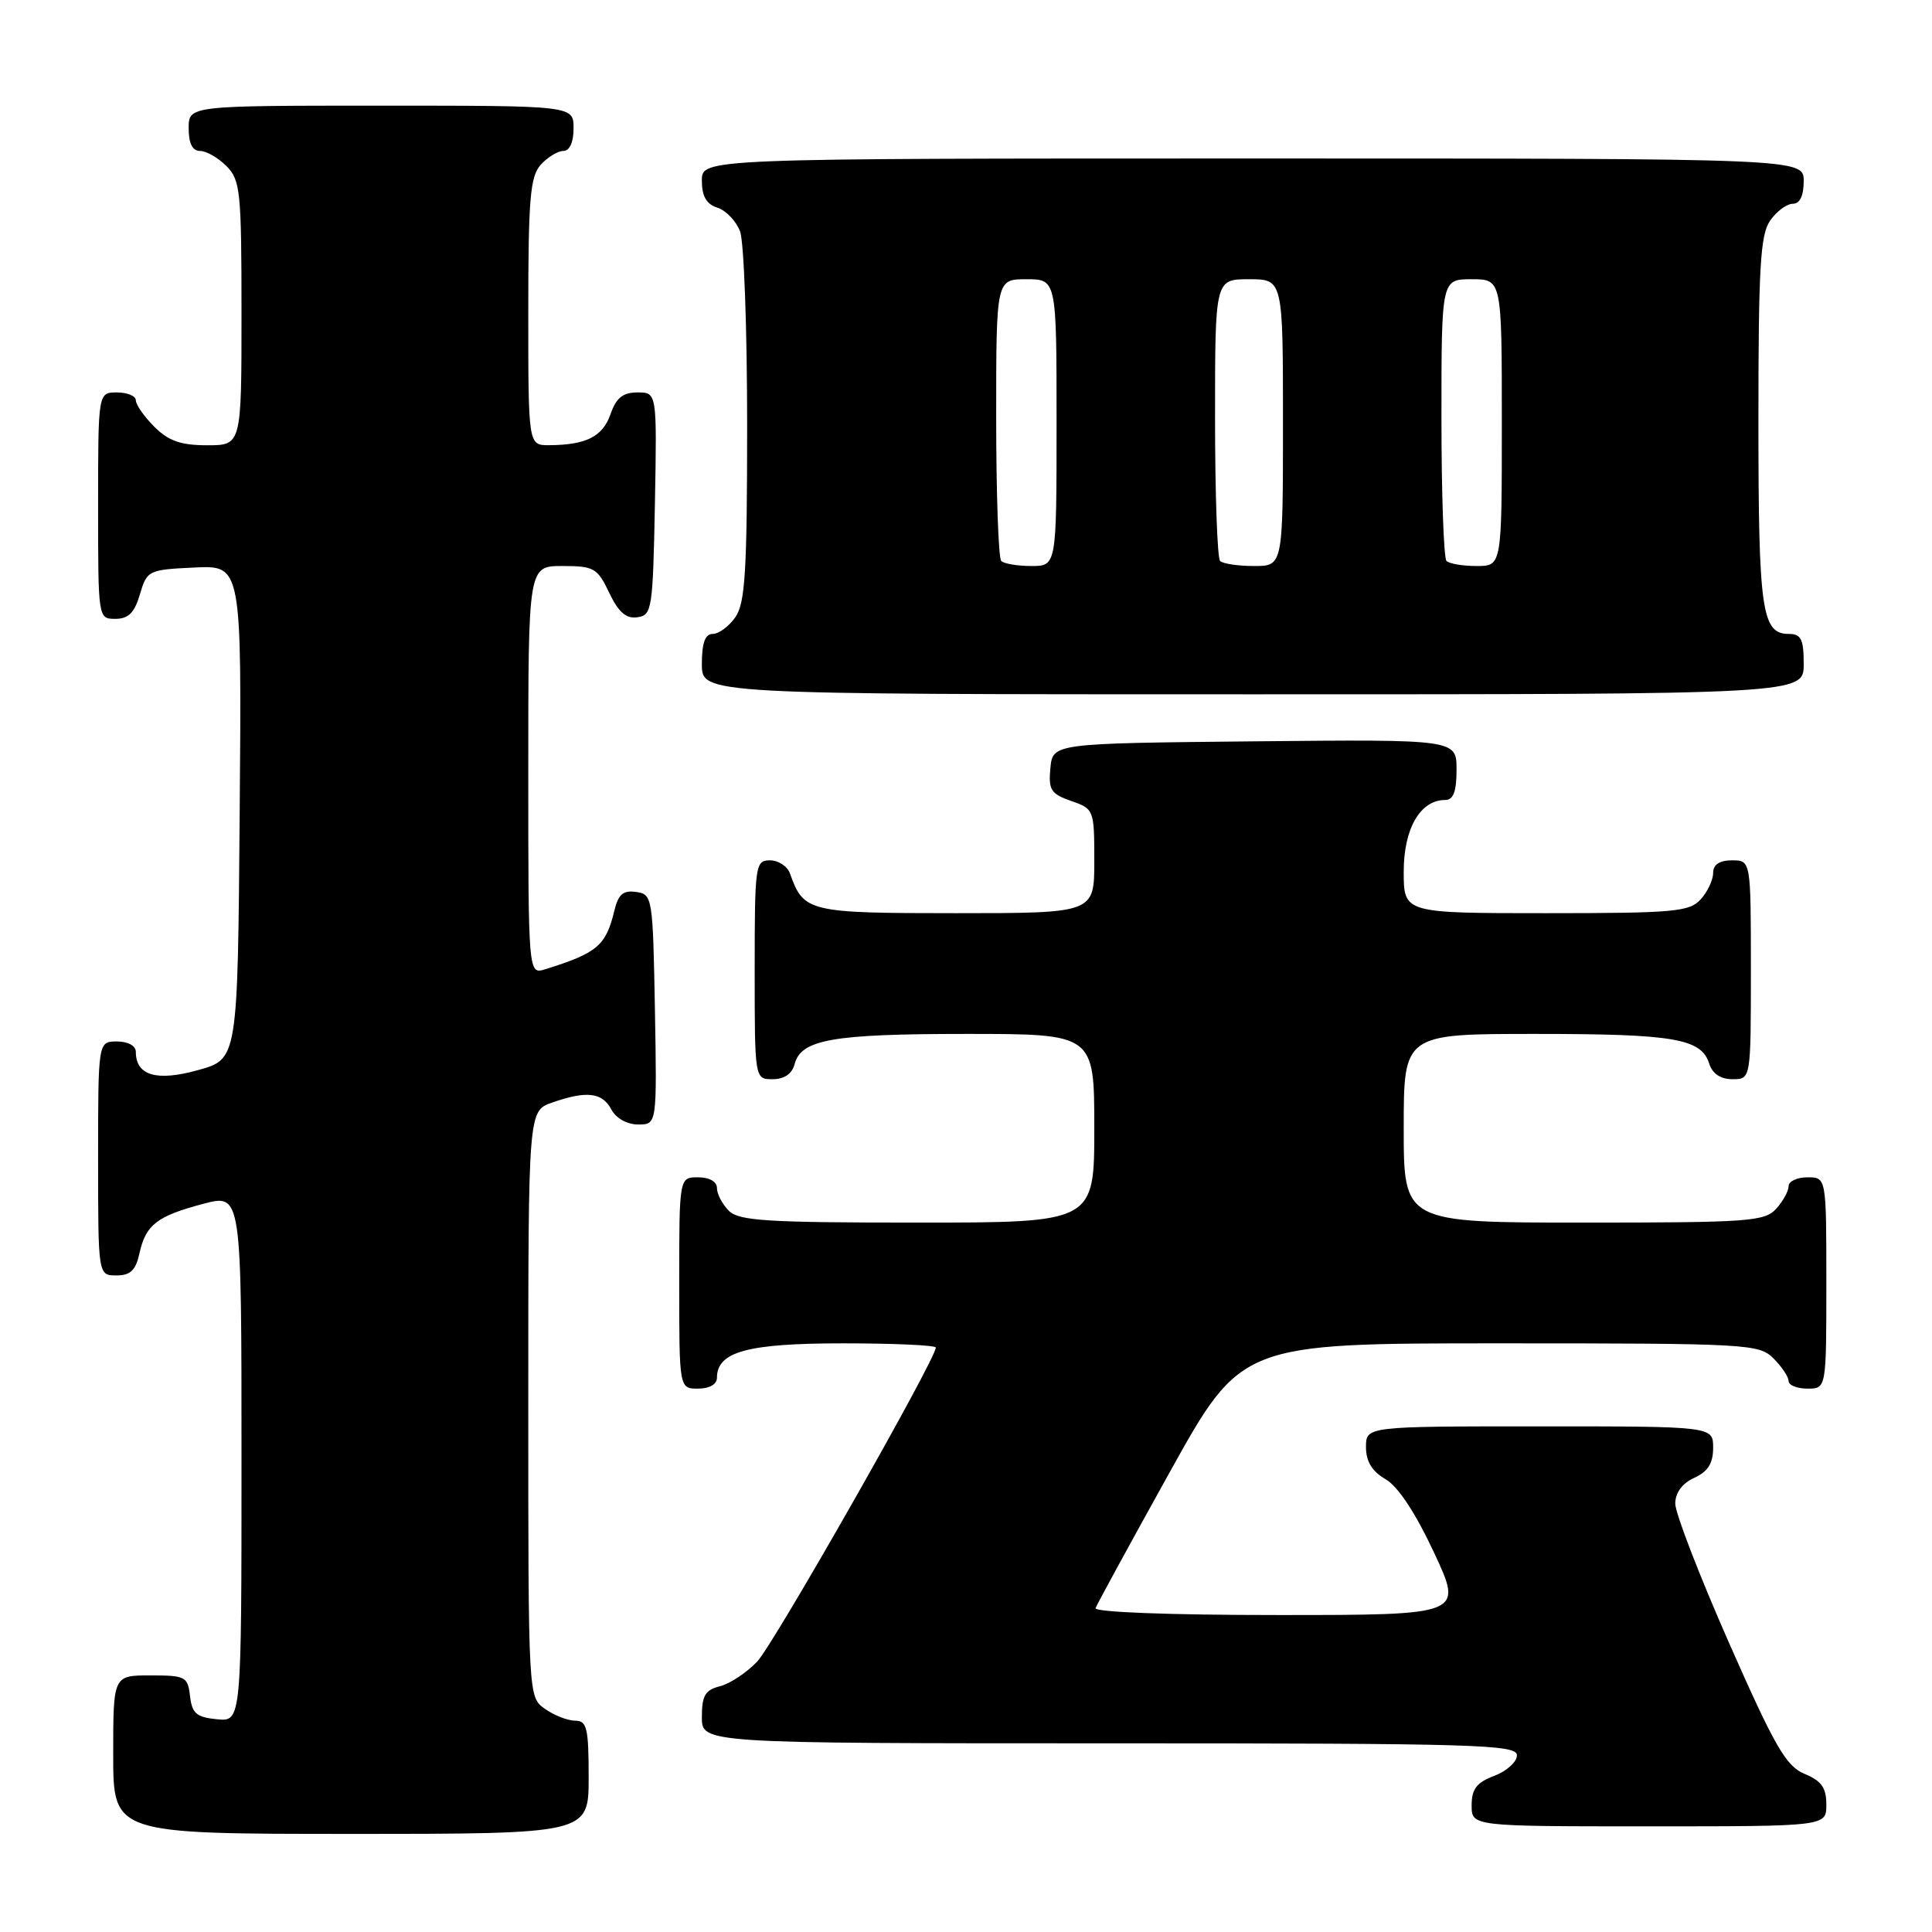 <?xml version="1.0" encoding="UTF-8" standalone="no"?>
<!DOCTYPE svg PUBLIC "-//W3C//DTD SVG 1.1//EN" "http://www.w3.org/Graphics/SVG/1.1/DTD/svg11.dtd" >
<svg xmlns="http://www.w3.org/2000/svg" xmlns:xlink="http://www.w3.org/1999/xlink" version="1.1" viewBox="0 0 256 256">
 <g >
 <path fill="currentColor"
d=" M 78.00 235.50 C 78.00 228.98 77.77 228.00 76.22 228.00 C 75.24 228.00 73.44 227.30 72.22 226.44 C 70.00 224.89 70.00 224.89 70.00 186.04 C 70.00 147.20 70.00 147.20 73.15 146.10 C 77.72 144.50 79.79 144.74 81.00 147.00 C 81.63 148.18 83.09 149.00 84.56 149.00 C 87.05 149.00 87.05 149.00 86.78 133.75 C 86.51 118.87 86.45 118.49 84.29 118.19 C 82.57 117.94 81.92 118.50 81.40 120.69 C 80.29 125.31 79.13 126.29 72.25 128.43 C 70.00 129.13 70.00 129.13 70.00 102.07 C 70.00 75.00 70.00 75.00 74.52 75.00 C 78.70 75.00 79.16 75.26 80.72 78.54 C 81.96 81.13 82.96 82.01 84.46 81.79 C 86.39 81.52 86.51 80.74 86.78 66.75 C 87.05 52.00 87.05 52.00 84.47 52.00 C 82.53 52.00 81.65 52.71 80.89 54.90 C 79.85 57.86 77.67 58.96 72.75 58.99 C 70.00 59.00 70.00 59.00 70.00 41.33 C 70.00 26.29 70.25 23.39 71.65 21.83 C 72.57 20.82 73.92 20.00 74.65 20.00 C 75.48 20.00 76.00 18.85 76.00 17.00 C 76.00 14.00 76.00 14.00 50.50 14.00 C 25.00 14.00 25.00 14.00 25.00 17.00 C 25.00 19.00 25.50 20.00 26.50 20.00 C 27.33 20.00 28.90 20.90 30.00 22.00 C 31.85 23.85 32.00 25.33 32.00 41.50 C 32.00 59.00 32.00 59.00 27.45 59.00 C 23.96 59.00 22.34 58.43 20.45 56.55 C 19.10 55.20 18.00 53.62 18.00 53.05 C 18.00 52.47 16.88 52.00 15.50 52.00 C 13.00 52.00 13.00 52.00 13.00 67.00 C 13.00 81.97 13.00 82.00 15.29 82.00 C 17.02 82.00 17.82 81.19 18.54 78.75 C 19.48 75.58 19.65 75.49 25.76 75.20 C 32.03 74.90 32.03 74.90 31.76 107.62 C 31.50 140.34 31.50 140.34 26.26 141.79 C 20.75 143.33 18.00 142.52 18.00 139.38 C 18.00 138.57 16.96 138.00 15.50 138.00 C 13.00 138.00 13.00 138.00 13.00 153.50 C 13.00 169.00 13.00 169.00 15.42 169.00 C 17.28 169.00 17.99 168.33 18.48 166.07 C 19.32 162.28 20.79 161.14 26.94 159.51 C 32.00 158.18 32.00 158.18 32.00 193.15 C 32.00 228.13 32.00 228.13 28.75 227.81 C 26.04 227.55 25.45 227.04 25.18 224.75 C 24.89 222.16 24.57 222.00 19.93 222.00 C 15.00 222.00 15.00 222.00 15.00 232.50 C 15.00 243.00 15.00 243.00 46.50 243.00 C 78.00 243.00 78.00 243.00 78.00 235.50 Z  M 242.00 239.12 C 242.00 236.89 241.35 235.97 239.12 235.05 C 236.66 234.03 235.20 231.50 229.10 217.68 C 225.18 208.78 221.97 200.48 221.98 199.23 C 221.99 197.79 222.91 196.54 224.50 195.82 C 226.31 194.99 227.00 193.90 227.00 191.84 C 227.00 189.00 227.00 189.00 204.00 189.00 C 181.00 189.00 181.00 189.00 181.00 191.75 C 181.00 193.65 181.80 194.96 183.59 196.00 C 185.25 196.96 187.56 200.47 190.03 205.75 C 193.88 214.00 193.88 214.00 169.36 214.00 C 154.93 214.00 144.97 213.62 145.17 213.08 C 145.35 212.58 149.77 204.48 154.99 195.08 C 164.48 178.00 164.48 178.00 198.74 178.00 C 231.67 178.00 233.08 178.08 235.00 180.00 C 236.10 181.10 237.00 182.45 237.00 183.00 C 237.00 183.55 238.12 184.00 239.50 184.00 C 242.00 184.00 242.00 184.00 242.00 170.00 C 242.00 156.00 242.00 156.00 239.50 156.00 C 238.12 156.00 237.00 156.53 237.00 157.17 C 237.00 157.82 236.26 159.17 235.35 160.17 C 233.83 161.85 231.68 162.00 209.85 162.00 C 186.00 162.00 186.00 162.00 186.00 149.50 C 186.00 137.00 186.00 137.00 203.43 137.00 C 221.84 137.00 225.43 137.61 226.48 140.94 C 226.91 142.28 227.99 143.00 229.57 143.00 C 232.00 143.00 232.00 143.00 232.00 128.50 C 232.00 114.00 232.00 114.00 229.50 114.00 C 227.83 114.00 227.00 114.56 227.00 115.67 C 227.00 116.59 226.26 118.17 225.35 119.17 C 223.85 120.82 221.83 121.00 204.85 121.00 C 186.00 121.00 186.00 121.00 186.00 115.50 C 186.00 109.78 188.19 106.00 191.50 106.00 C 192.58 106.00 193.00 104.89 193.00 101.98 C 193.00 97.97 193.00 97.97 166.25 98.23 C 139.50 98.50 139.50 98.50 139.18 101.78 C 138.91 104.66 139.24 105.19 141.93 106.13 C 144.96 107.18 145.00 107.30 145.00 114.10 C 145.00 121.00 145.00 121.00 126.65 121.00 C 107.12 121.00 106.49 120.85 104.68 115.75 C 104.34 114.79 103.15 114.00 102.03 114.00 C 100.08 114.00 100.00 114.59 100.00 128.50 C 100.00 143.00 100.00 143.00 102.38 143.00 C 103.92 143.00 104.95 142.29 105.29 141.01 C 106.14 137.73 110.30 137.00 128.07 137.00 C 145.00 137.00 145.00 137.00 145.00 149.50 C 145.00 162.00 145.00 162.00 121.57 162.00 C 101.61 162.00 97.91 161.77 96.57 160.43 C 95.71 159.56 95.00 158.21 95.00 157.43 C 95.00 156.57 94.00 156.00 92.50 156.00 C 90.00 156.00 90.00 156.00 90.00 170.00 C 90.00 184.00 90.00 184.00 92.50 184.00 C 94.01 184.00 95.00 183.43 95.00 182.56 C 95.00 179.10 99.05 178.00 111.72 178.00 C 118.48 178.00 124.00 178.25 124.00 178.56 C 124.00 180.11 102.52 217.88 100.33 220.17 C 98.93 221.64 96.71 223.11 95.39 223.44 C 93.44 223.93 93.00 224.68 93.00 227.52 C 93.00 231.00 93.00 231.00 147.00 231.00 C 195.65 231.00 201.00 231.16 201.00 232.59 C 201.00 233.46 199.65 234.68 198.00 235.31 C 195.66 236.19 195.00 237.05 195.00 239.22 C 195.00 242.00 195.00 242.00 218.50 242.00 C 242.00 242.00 242.00 242.00 242.00 239.12 Z  M 239.00 88.00 C 239.00 84.69 238.66 84.00 237.04 84.00 C 233.44 84.00 233.00 80.94 233.00 55.79 C 233.00 35.37 233.25 31.09 234.56 29.22 C 235.41 28.00 236.76 27.00 237.56 27.00 C 238.49 27.00 239.00 25.95 239.00 24.00 C 239.00 21.00 239.00 21.00 166.00 21.00 C 93.00 21.00 93.00 21.00 93.00 23.93 C 93.00 26.01 93.60 27.05 95.06 27.52 C 96.19 27.88 97.54 29.29 98.06 30.65 C 98.58 32.01 99.00 43.58 99.00 56.34 C 99.00 75.73 98.74 79.92 97.44 81.78 C 96.59 83.00 95.24 84.00 94.44 84.00 C 93.43 84.00 93.00 85.18 93.00 88.00 C 93.00 92.00 93.00 92.00 166.00 92.00 C 239.00 92.00 239.00 92.00 239.00 88.00 Z  M 132.67 74.33 C 132.30 73.97 132.00 65.42 132.00 55.33 C 132.00 37.00 132.00 37.00 136.00 37.00 C 140.00 37.00 140.00 37.00 140.00 56.00 C 140.00 75.00 140.00 75.00 136.67 75.00 C 134.83 75.00 133.03 74.70 132.67 74.33 Z  M 161.67 74.33 C 161.30 73.97 161.00 65.42 161.00 55.33 C 161.00 37.00 161.00 37.00 165.50 37.00 C 170.00 37.00 170.00 37.00 170.00 56.00 C 170.00 75.00 170.00 75.00 166.17 75.00 C 164.06 75.00 162.03 74.70 161.67 74.33 Z  M 191.67 74.33 C 191.30 73.97 191.00 65.42 191.00 55.33 C 191.00 37.00 191.00 37.00 195.00 37.00 C 199.00 37.00 199.00 37.00 199.00 56.00 C 199.00 75.00 199.00 75.00 195.67 75.00 C 193.83 75.00 192.03 74.70 191.67 74.33 Z "/>
</g>
</svg>